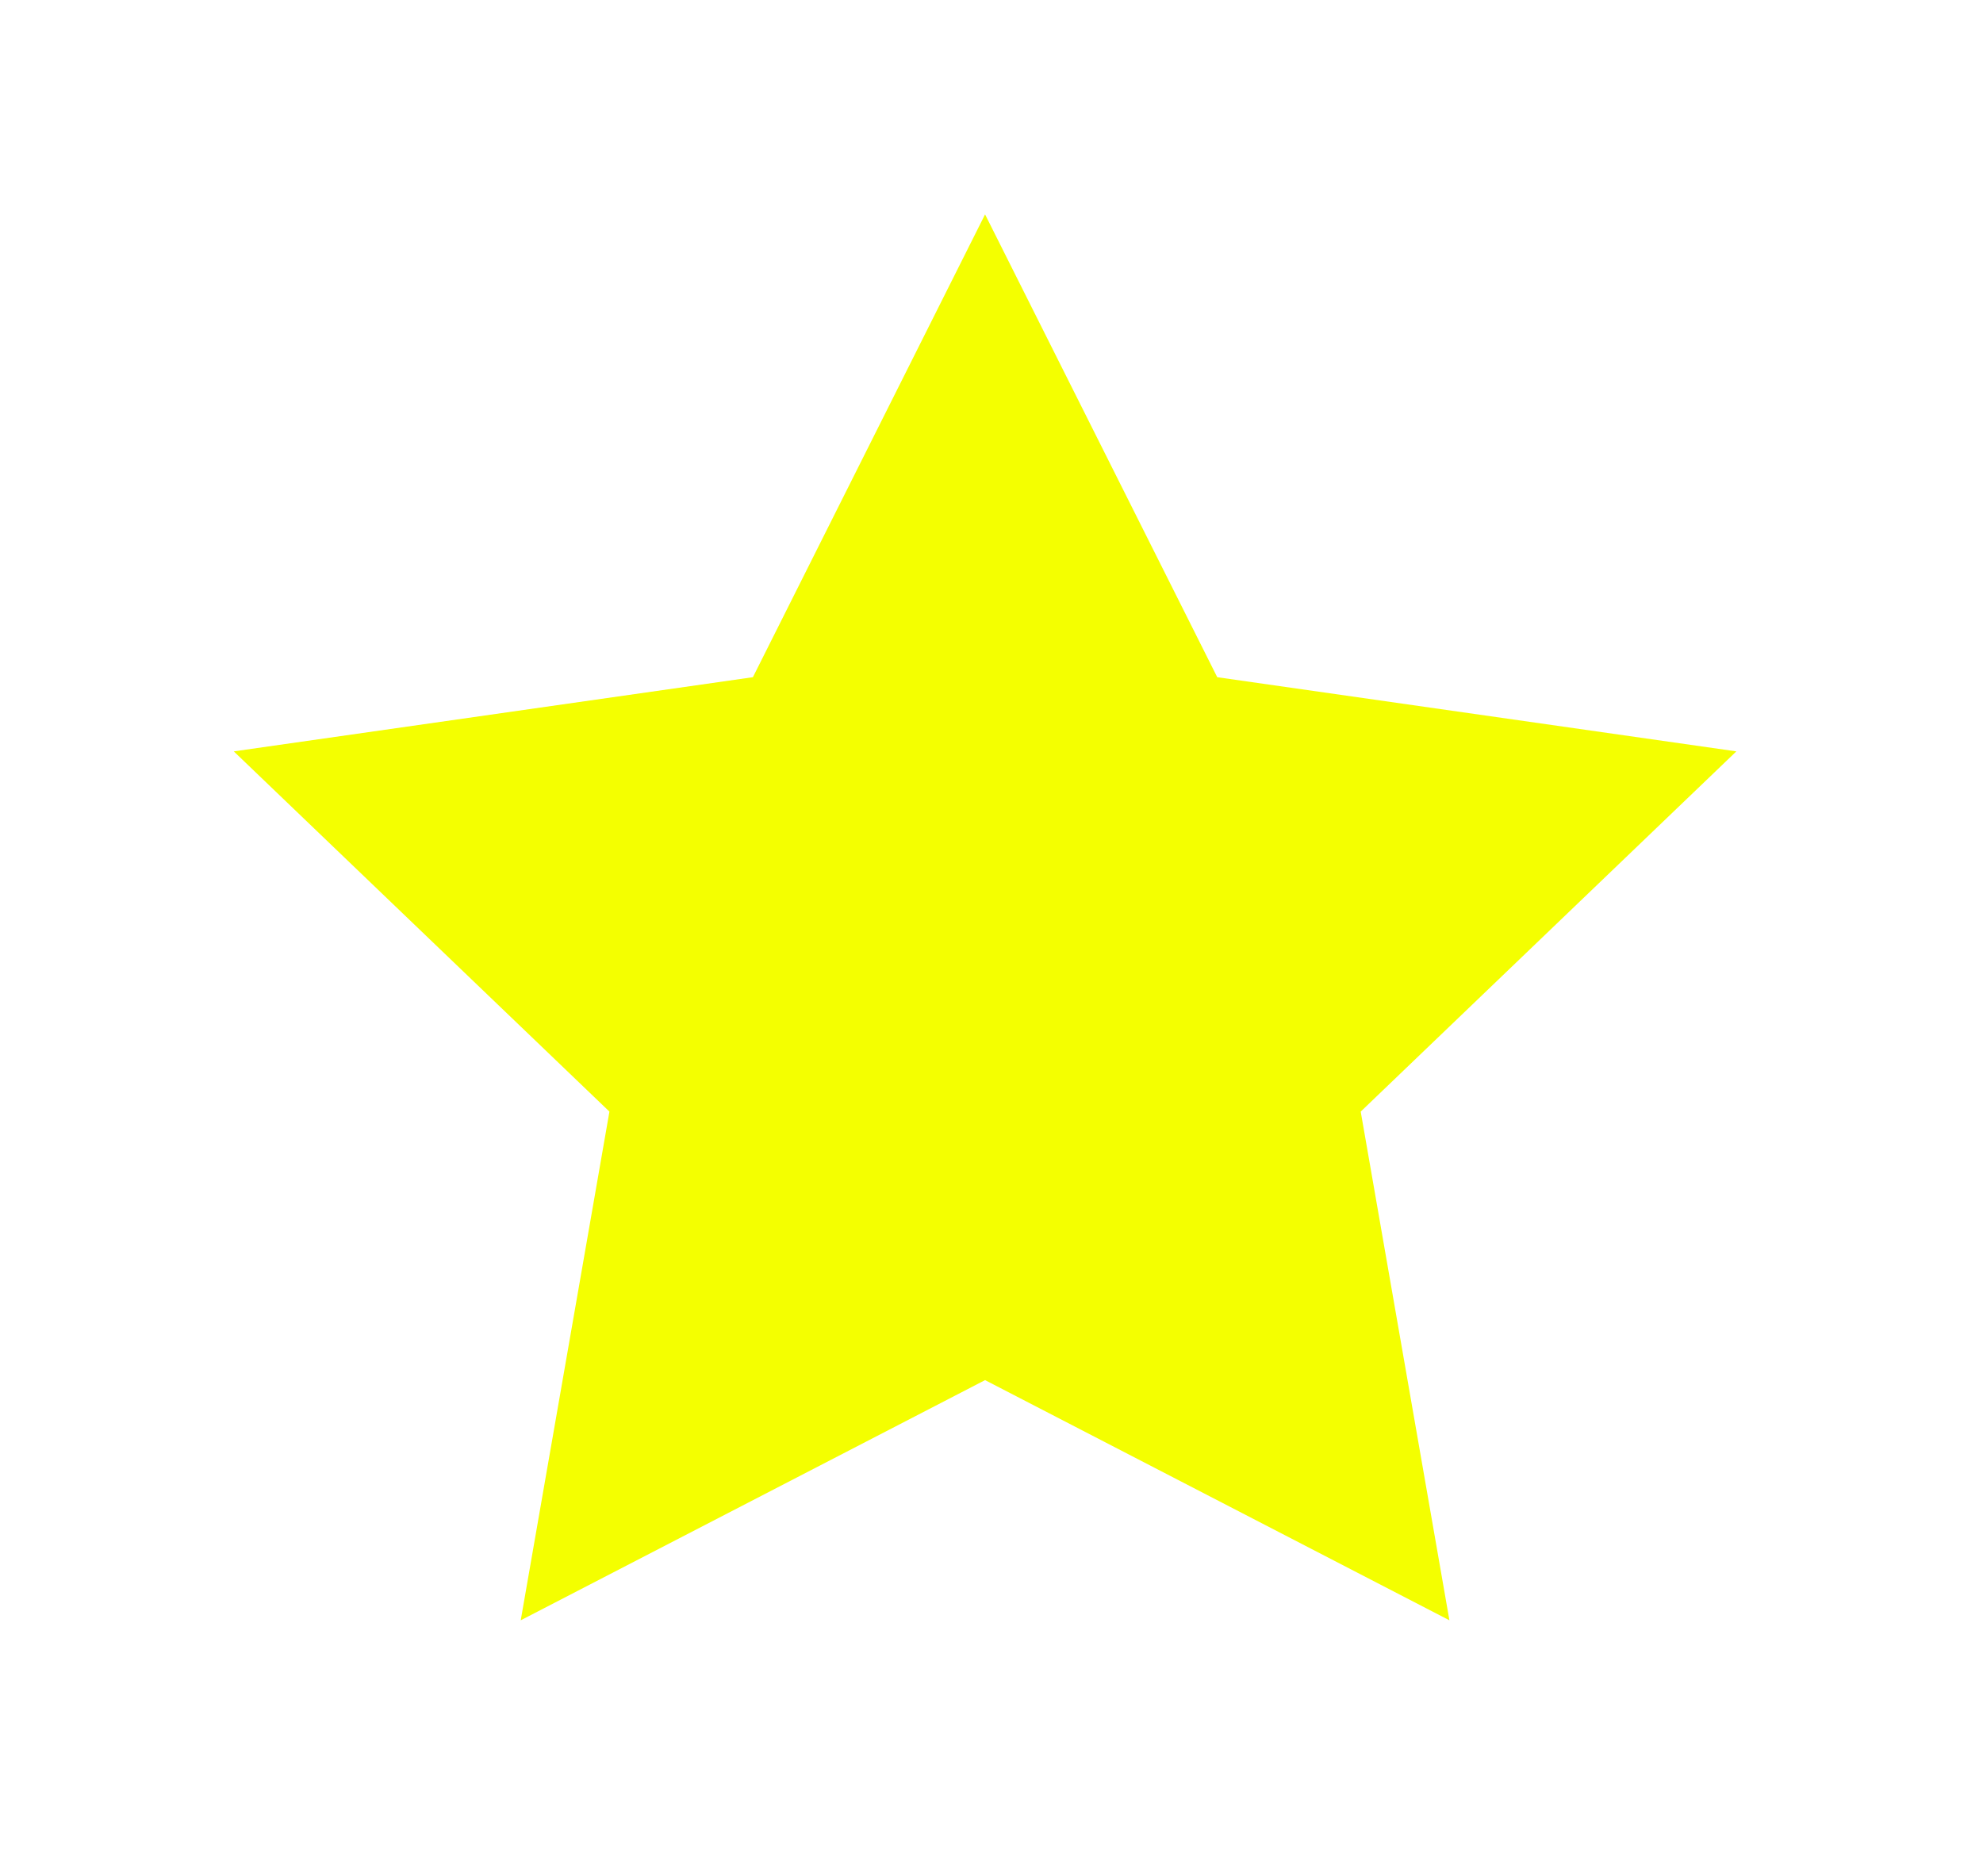 <svg width="37" height="35" viewBox="0 0 37 35" fill="none" xmlns="http://www.w3.org/2000/svg">
<g filter="url(#filter0_d_0_88)">
<path fill-rule="evenodd" clip-rule="evenodd" d="M18.38 21.75L9.716 26.231L11.371 16.74L4.362 10.019L14.048 8.635L18.38 0L22.712 8.635L32.398 10.019L25.389 16.74L27.044 26.231L18.38 21.75Z" fill="#F4FF00"/>
</g>
<defs>
<filter id="filter0_d_0_88" x="0.362" y="0" width="36.037" height="34.231" filterUnits="userSpaceOnUse" color-interpolation-filters="sRGB">
<feFlood flood-opacity="0" result="BackgroundImageFix"/>
<feColorMatrix in="SourceAlpha" type="matrix" values="0 0 0 0 0 0 0 0 0 0 0 0 0 0 0 0 0 0 127 0" result="hardAlpha"/>
<feOffset dy="4"/>
<feGaussianBlur stdDeviation="2"/>
<feComposite in2="hardAlpha" operator="out"/>
<feColorMatrix type="matrix" values="0 0 0 0 0 0 0 0 0 0 0 0 0 0 0 0 0 0 0.25 0"/>
<feBlend mode="normal" in2="BackgroundImageFix" result="effect1_dropShadow_0_88"/>
<feBlend mode="normal" in="SourceGraphic" in2="effect1_dropShadow_0_88" result="shape"/>
</filter>
</defs>
</svg>
